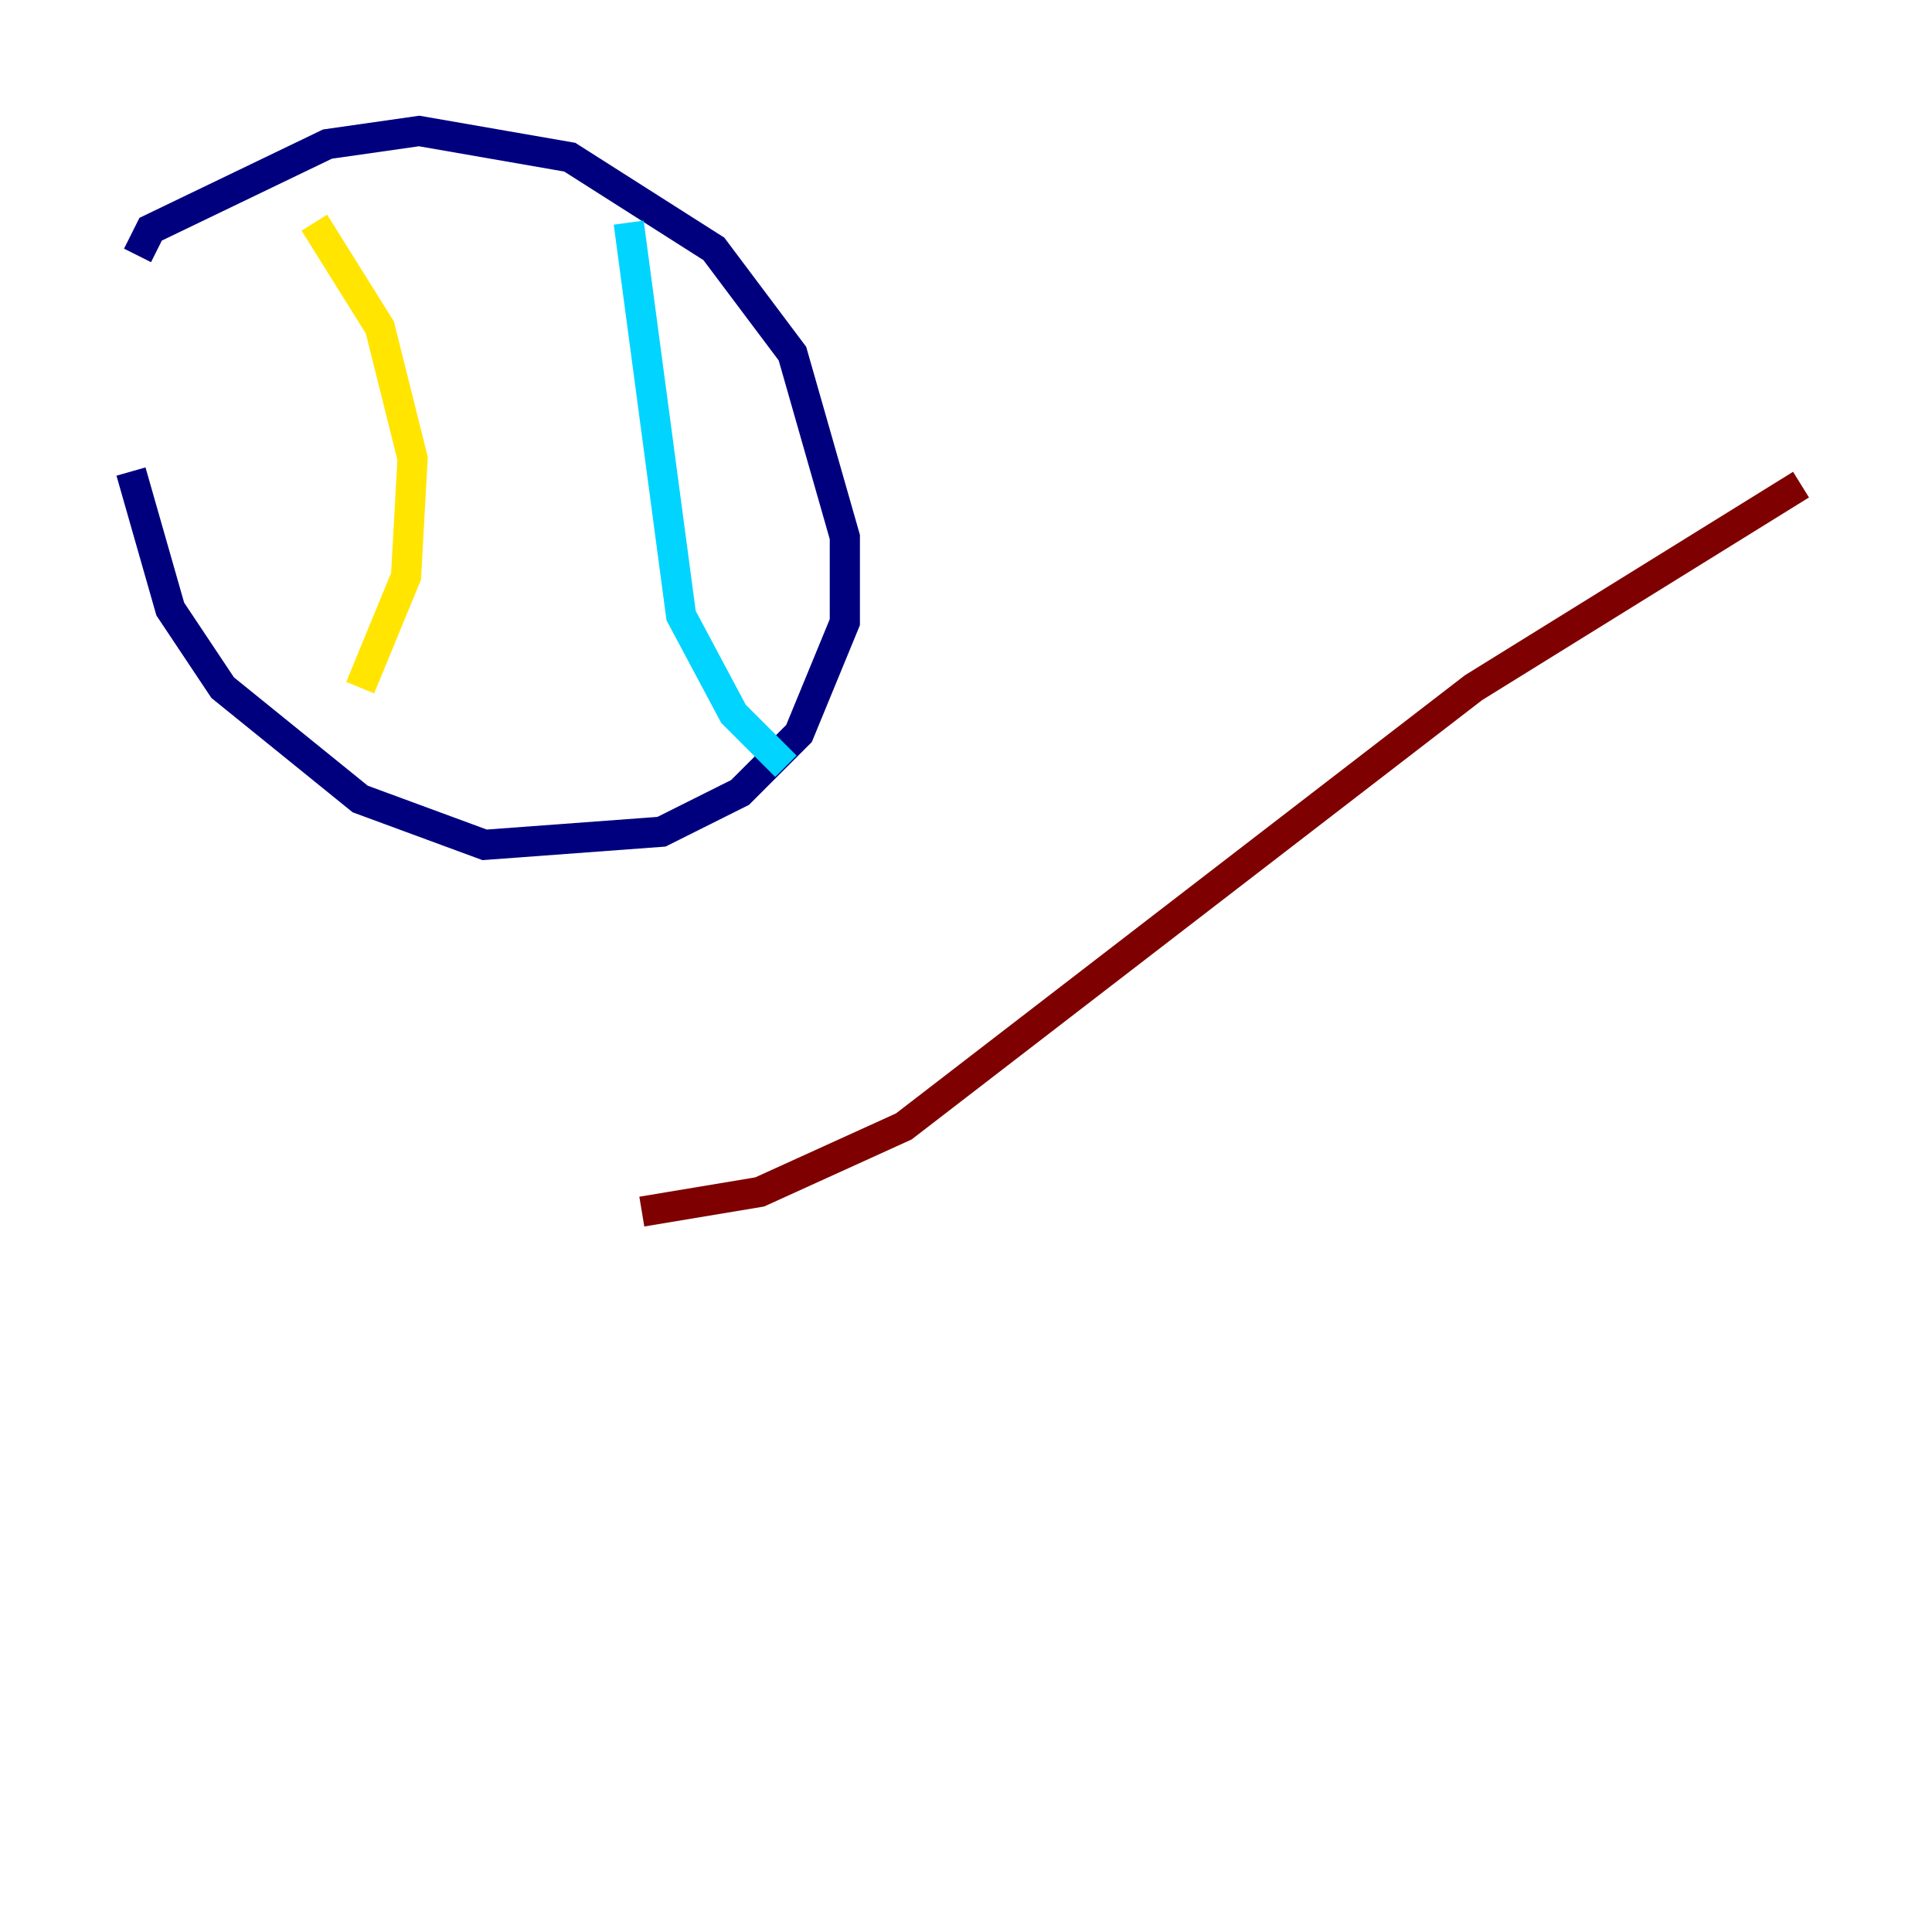 <?xml version="1.0" encoding="utf-8" ?>
<svg baseProfile="tiny" height="128" version="1.2" viewBox="0,0,128,128" width="128" xmlns="http://www.w3.org/2000/svg" xmlns:ev="http://www.w3.org/2001/xml-events" xmlns:xlink="http://www.w3.org/1999/xlink"><defs /><polyline fill="none" points="9.112,16.922 9.98,15.186 21.695,9.546 27.77,8.678 37.749,10.414 47.295,16.488 52.502,23.43 55.973,35.58 55.973,41.22 52.936,48.597 49.031,52.502 43.824,55.105 32.108,55.973 23.864,52.936 14.752,45.559 11.281,40.352 8.678,31.241" stroke="#00007f" stroke-width="2" /><polyline fill="none" points="41.654,14.752 45.125,40.786 48.597,47.295 52.068,50.766" stroke="#00d4ff" stroke-width="2" /><polyline fill="none" points="20.827,14.752 25.166,21.695 27.336,30.373 26.902,38.183 23.864,45.559" stroke="#ffe500" stroke-width="2" /><polyline fill="none" points="42.522,80.271 50.332,78.969 59.878,74.63 97.627,45.559 119.322,32.108" stroke="#7f0000" stroke-width="2" /></svg>